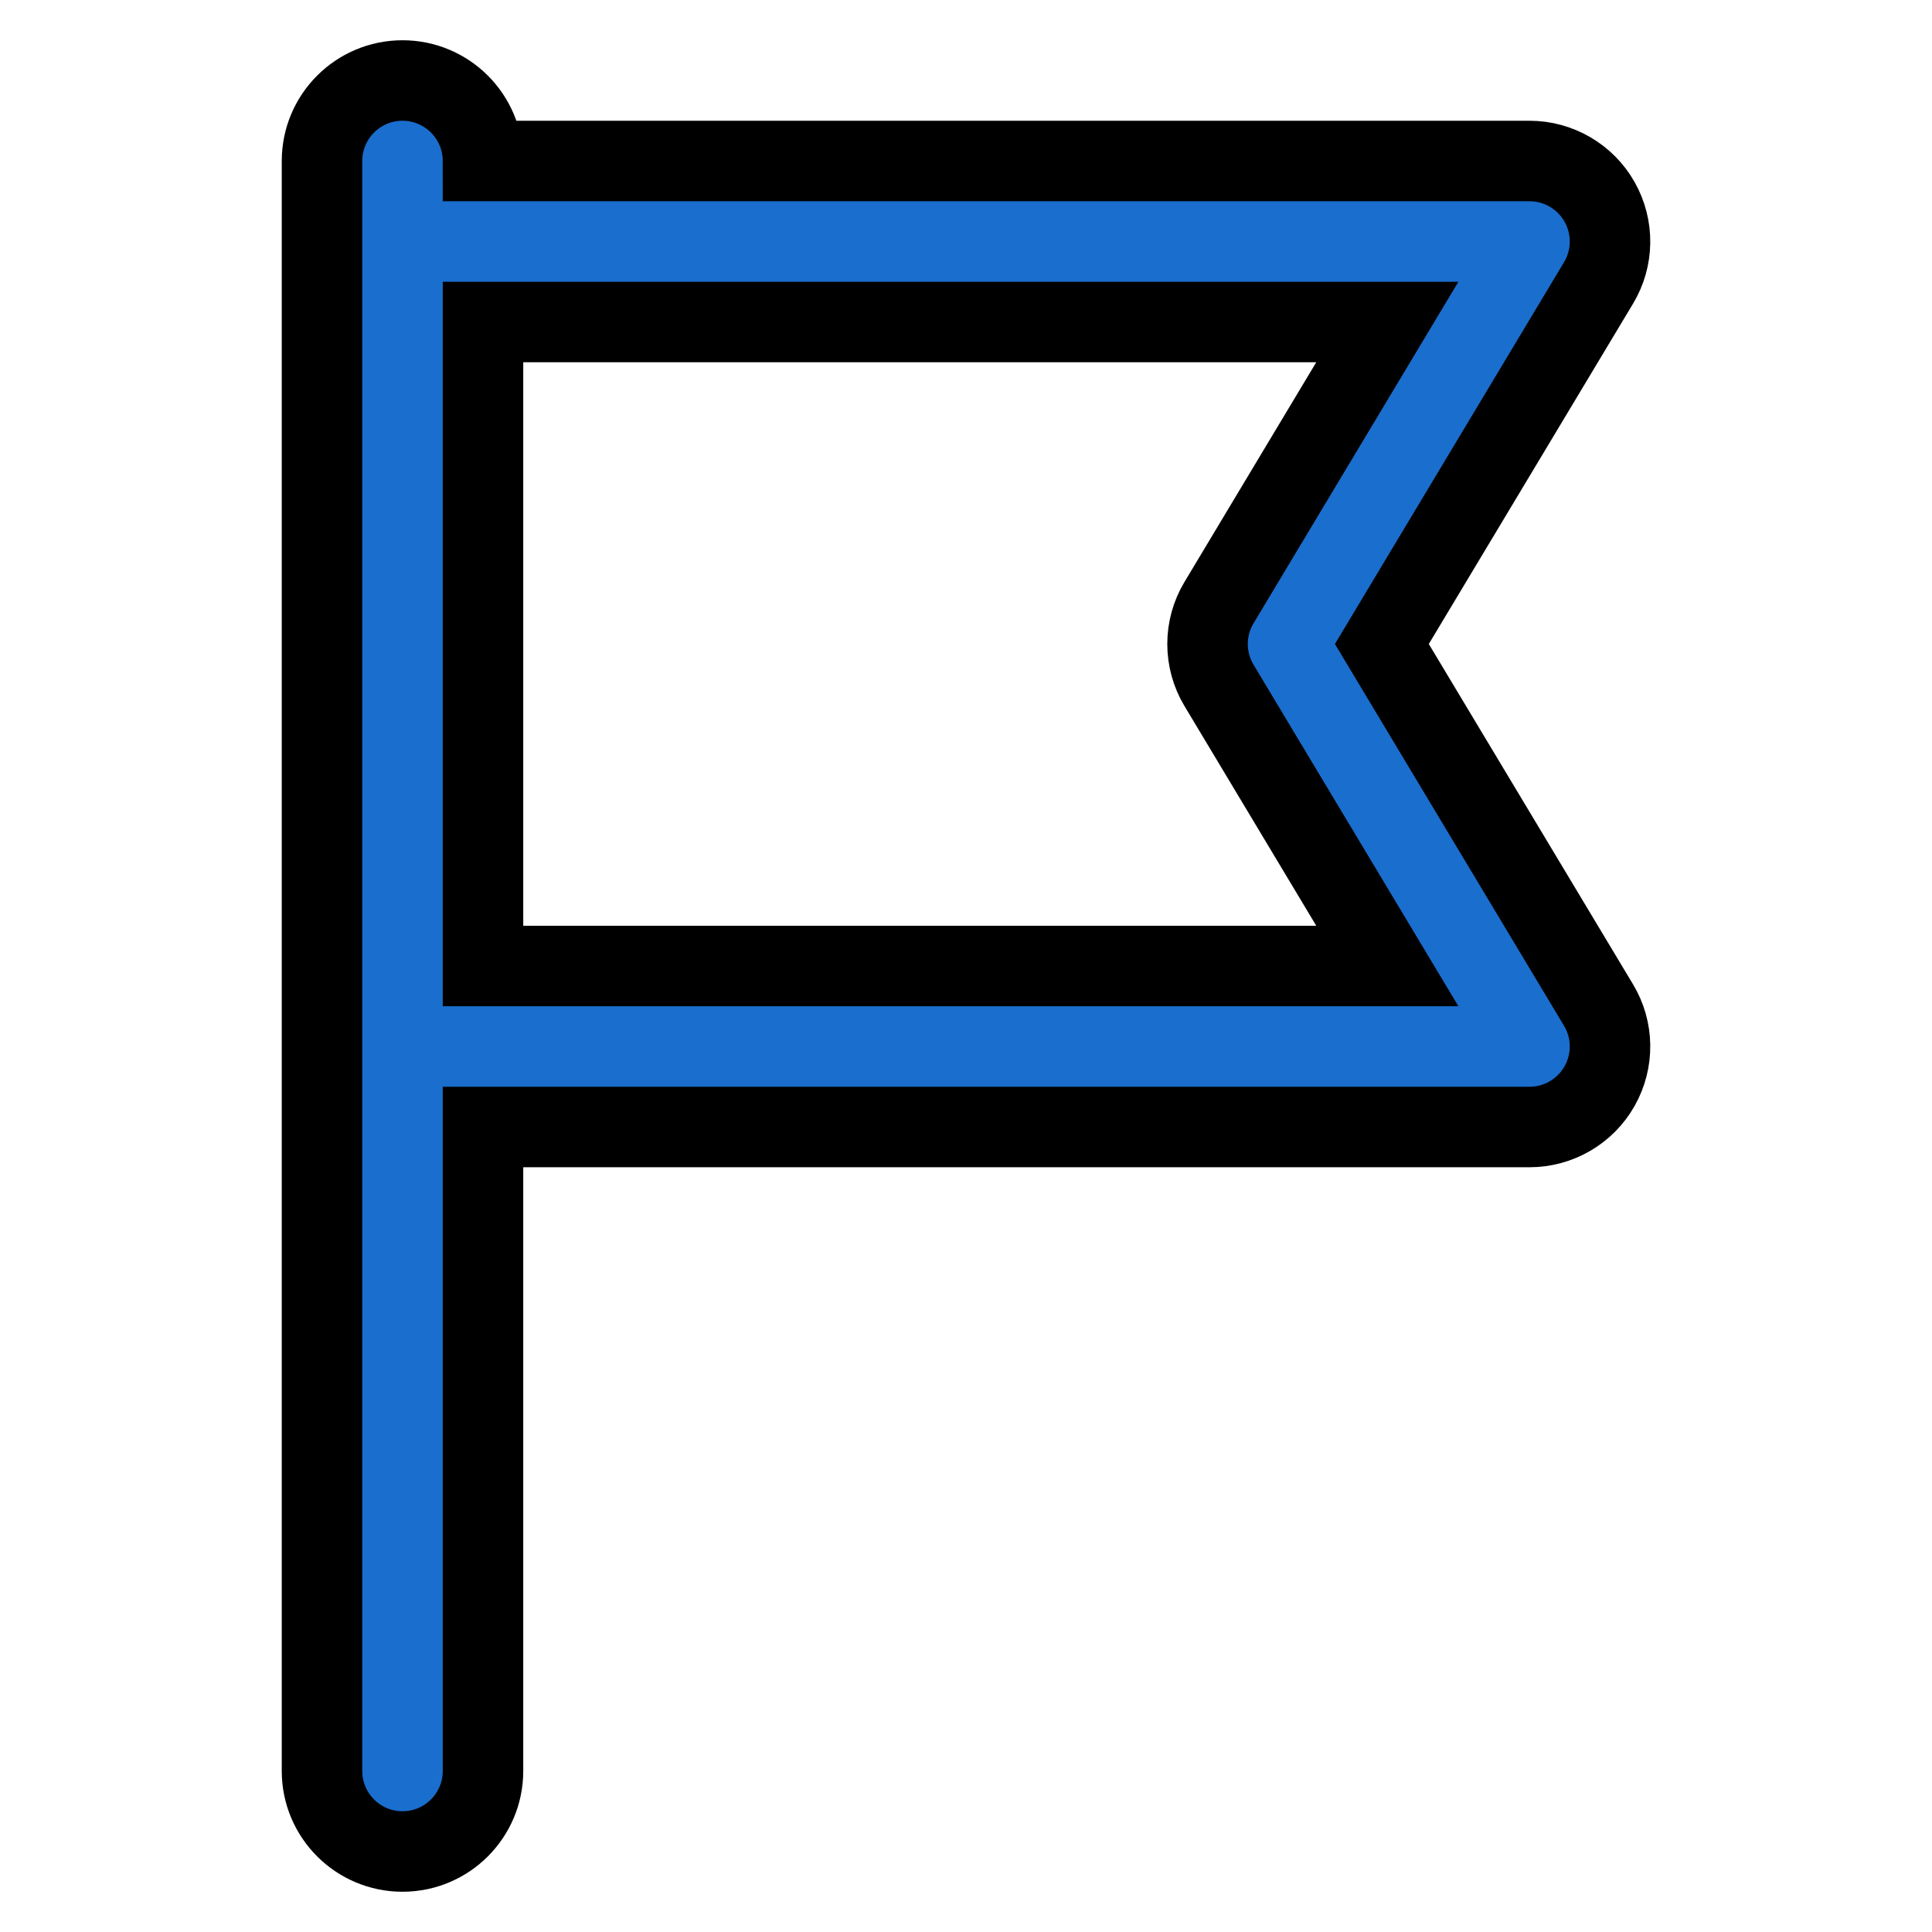 <!DOCTYPE svg PUBLIC "-//W3C//DTD SVG 1.1//EN" "http://www.w3.org/Graphics/SVG/1.1/DTD/svg11.dtd">
<!-- Uploaded to: SVG Repo, www.svgrepo.com, Transformed by: SVG Repo Mixer Tools -->
<svg width="800px" height="800px" viewBox="0 0 24 24" fill="none" xmlns="http://www.w3.org/2000/svg" stroke="#000000">
<g id="SVGRepo_bgCarrier" stroke-width="0"/>
<g id="SVGRepo_tracerCarrier" stroke-linecap="round" stroke-linejoin="round"/>
<g id="SVGRepo_iconCarrier"> <path fill-rule="evenodd" clip-rule="evenodd" d="M5 1C4.448 1 4 1.448 4 2V22C4 22.552 4.448 23 5 23C5.552 23 6 22.552 6 22V14H19C19.36 14 19.693 13.806 19.87 13.493C20.048 13.179 20.043 12.794 19.858 12.486L17.166 8L19.858 3.514C20.043 3.206 20.048 2.821 19.87 2.507C19.693 2.194 19.36 2 19 2L6 2C6 1.448 5.552 1 5 1ZM6 4V12H17.234L15.143 8.514C14.953 8.198 14.953 7.802 15.143 7.486L17.234 4H6Z" fill="#1a6ece"/> </g>
</svg>